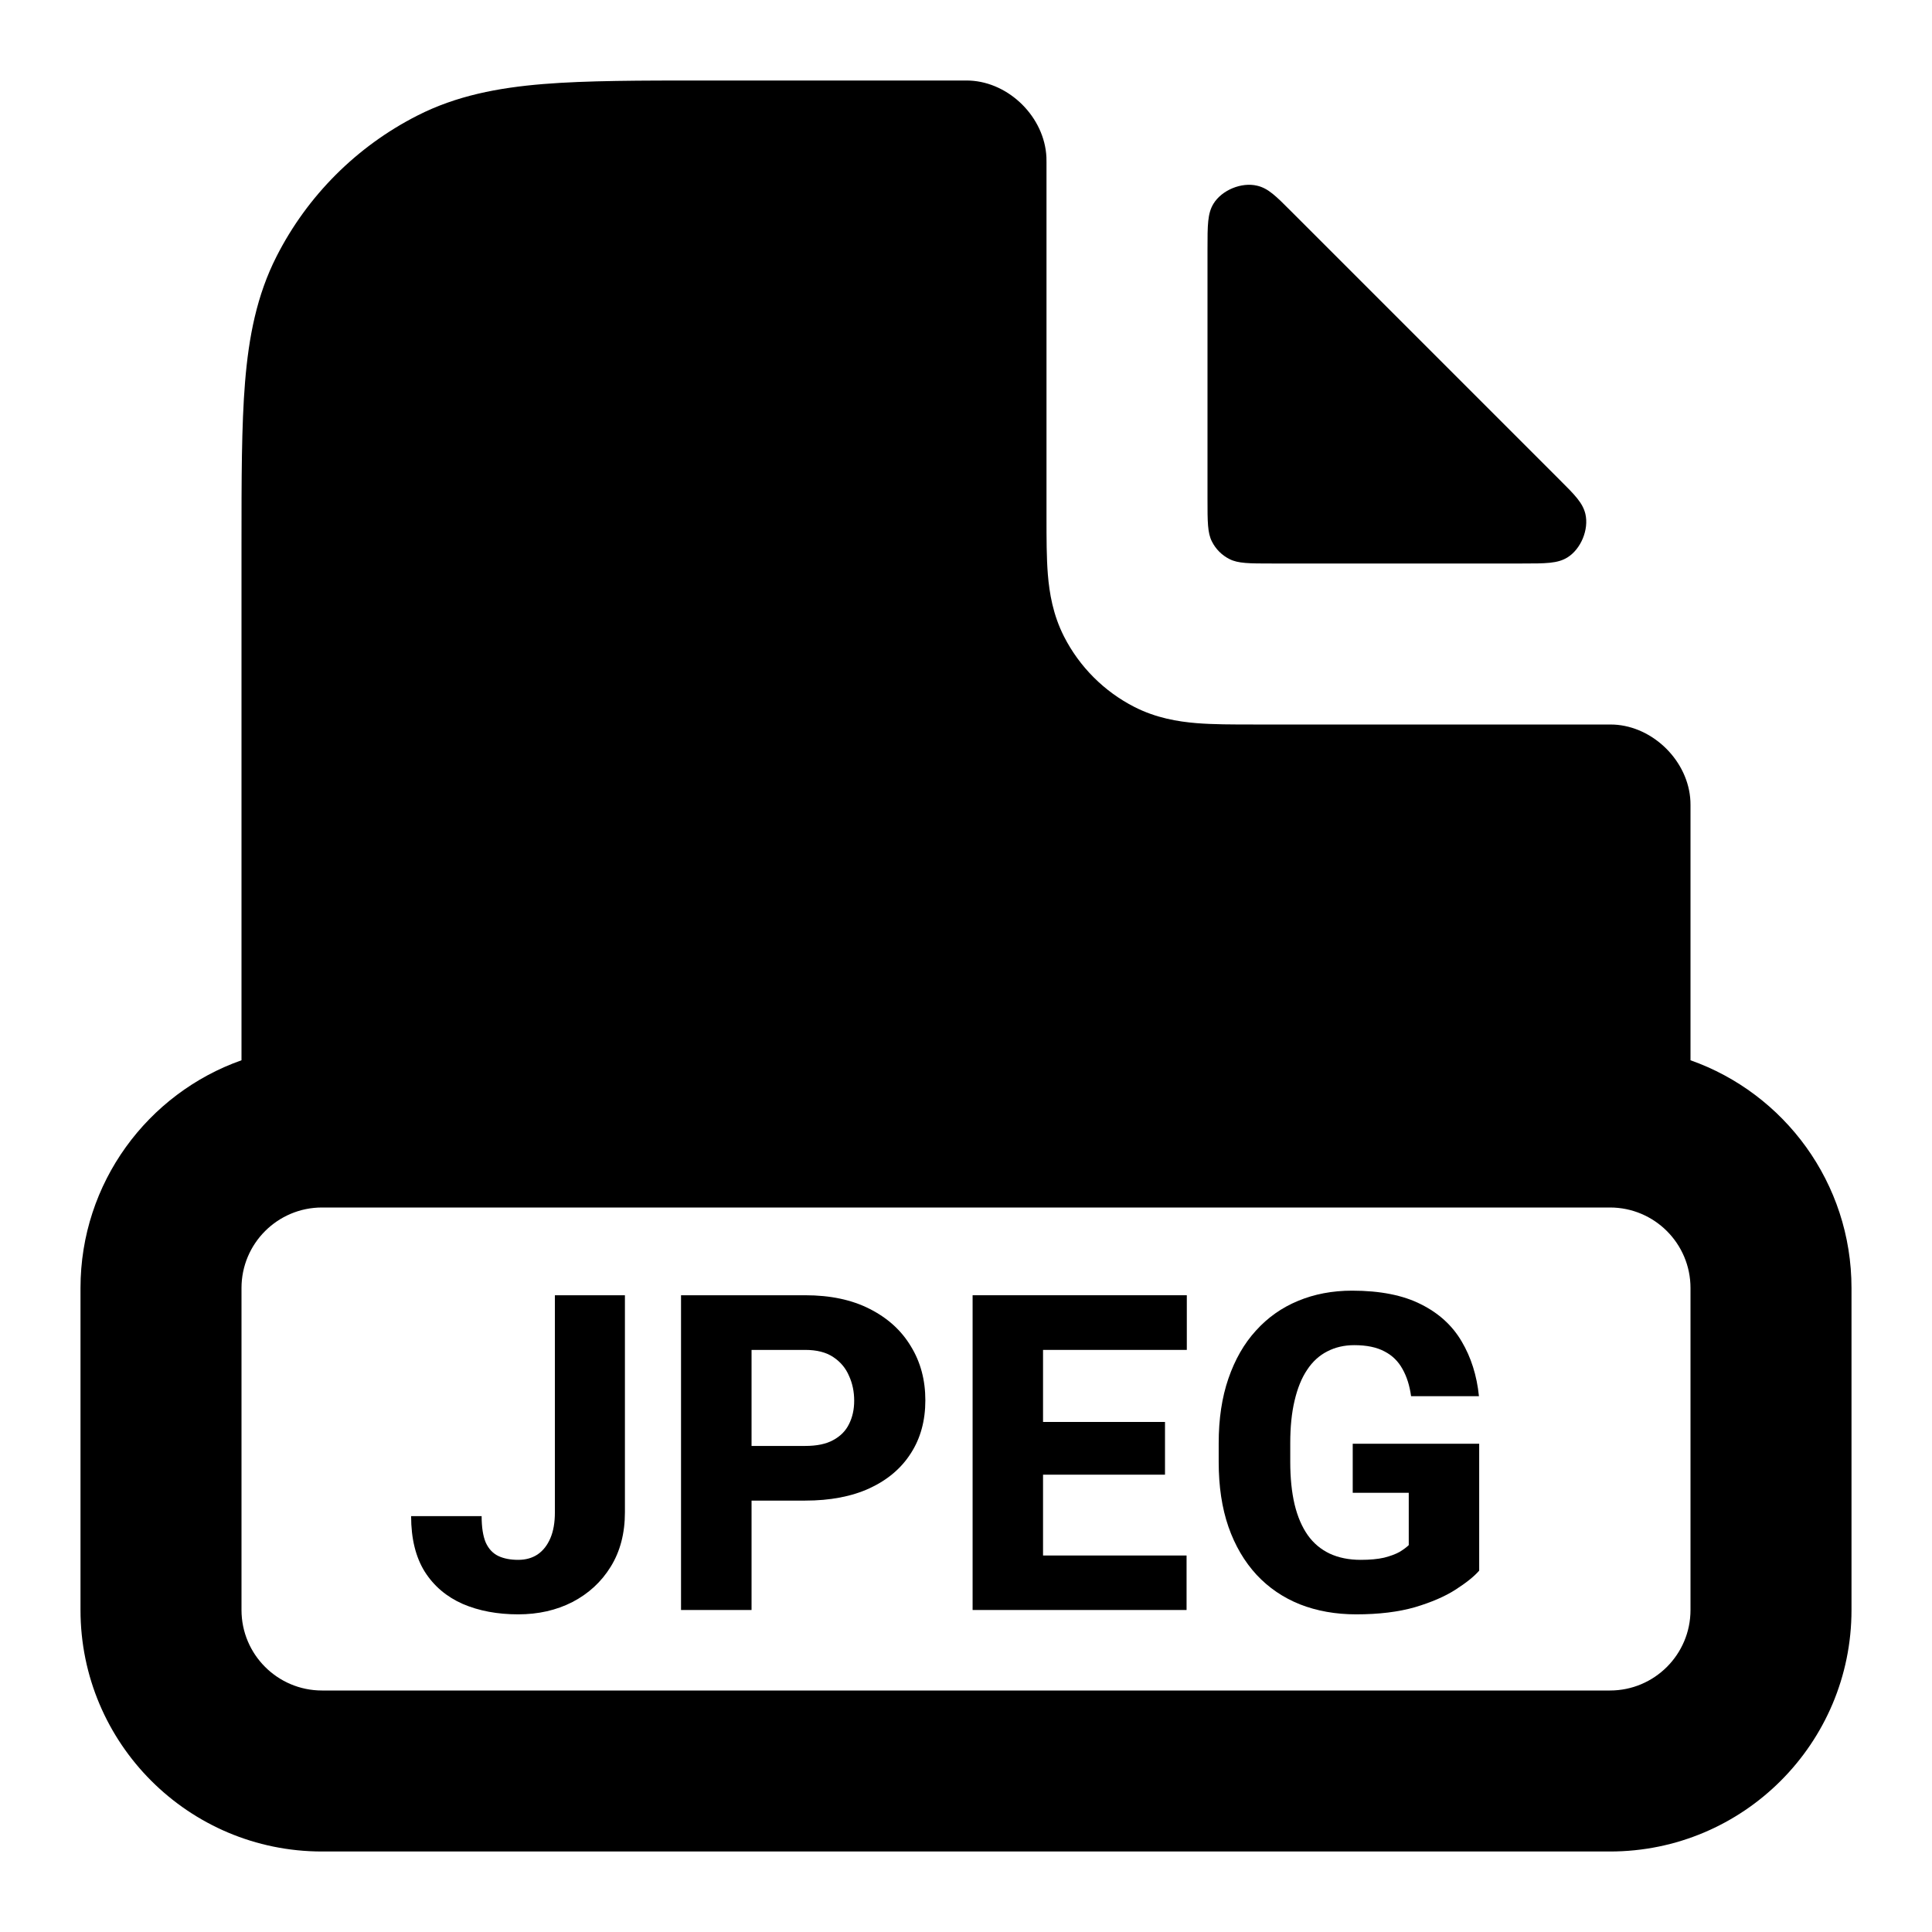 <svg width="24" height="24" viewBox="0 0 24 24" fill="none" xmlns="http://www.w3.org/2000/svg">
<path fill-rule="evenodd" clip-rule="evenodd" d="M12.999 1.952C13 1.976 13 1.989 13 2.016L13 6.432C13 6.684 13 6.93 13.017 7.138C13.036 7.367 13.08 7.637 13.218 7.908C13.41 8.284 13.716 8.59 14.092 8.782C14.363 8.92 14.633 8.964 14.862 8.983C15.07 9 15.316 9 15.568 9L19.985 9C20.011 9 20.024 9 20.048 9.001C20.541 9.025 20.976 9.459 20.999 9.953C21 9.977 21 9.984 21 10V13.171C22.165 13.582 23 14.694 23 16V20C23 21.657 21.657 23 20 23H4C2.343 23 1 21.657 1 20V16C1 14.694 1.835 13.582 3 13.171V6.759C3 5.954 3 5.289 3.044 4.748C3.09 4.186 3.189 3.669 3.436 3.184C3.819 2.431 4.431 1.819 5.184 1.436C5.669 1.189 6.186 1.09 6.748 1.044C7.289 1 7.954 1 8.759 1H12C12.016 1 12.023 1 12.047 1.001C12.541 1.024 12.975 1.458 12.999 1.952ZM4 15C3.448 15 3 15.448 3 16V20C3 20.552 3.448 21 4 21H20C20.552 21 21 20.552 21 20V16C21 15.448 20.552 15 20 15H4Z" fill="black"/>
<path d="M19.469 6.926C19.348 7 19.202 7 18.908 7L15.8 7C15.52 7 15.38 7 15.273 6.945C15.179 6.898 15.102 6.821 15.055 6.727C15 6.62 15 6.48 15 6.2L15 3.092C15 2.798 15 2.652 15.074 2.531C15.178 2.361 15.423 2.26 15.617 2.307C15.754 2.339 15.85 2.435 16.041 2.627L19.373 5.959C19.565 6.15 19.66 6.246 19.694 6.383C19.74 6.577 19.639 6.822 19.469 6.926Z" fill="black"/>
<path d="M6.893 18.786V16.09H7.763V18.786C7.763 19.047 7.704 19.273 7.586 19.463C7.47 19.651 7.311 19.797 7.111 19.901C6.912 20.003 6.687 20.054 6.437 20.054C6.179 20.054 5.95 20.011 5.749 19.925C5.549 19.837 5.391 19.704 5.277 19.525C5.164 19.344 5.107 19.114 5.107 18.834H5.983C5.983 18.972 6 19.081 6.034 19.162C6.07 19.241 6.122 19.296 6.19 19.329C6.258 19.361 6.34 19.377 6.437 19.377C6.53 19.377 6.61 19.355 6.678 19.31C6.747 19.263 6.799 19.196 6.837 19.108C6.875 19.019 6.893 18.912 6.893 18.786Z" fill="black"/>
<path d="M10.002 18.641H9.019V17.962H10.002C10.147 17.962 10.263 17.938 10.351 17.889C10.44 17.841 10.506 17.775 10.547 17.69C10.59 17.605 10.611 17.508 10.611 17.4C10.611 17.289 10.59 17.186 10.547 17.092C10.506 16.995 10.44 16.917 10.351 16.858C10.263 16.799 10.147 16.769 10.002 16.769H9.336V20H8.46V16.09H10.002C10.313 16.09 10.58 16.146 10.802 16.259C11.026 16.372 11.197 16.527 11.315 16.724C11.435 16.919 11.495 17.143 11.495 17.395C11.495 17.648 11.435 17.867 11.315 18.053C11.197 18.239 11.026 18.384 10.802 18.488C10.58 18.59 10.313 18.641 10.002 18.641Z" fill="black"/>
<path d="M14.74 19.323V20H12.659V19.323H14.74ZM12.957 16.09V20H12.082V16.09H12.957ZM14.472 17.664V18.319H12.659V17.664H14.472ZM14.743 16.09V16.769H12.659V16.09H14.743Z" fill="black"/>
<path d="M18.375 17.935V19.511C18.311 19.585 18.212 19.663 18.08 19.748C17.949 19.832 17.782 19.904 17.578 19.965C17.373 20.024 17.13 20.054 16.847 20.054C16.591 20.054 16.358 20.012 16.149 19.93C15.939 19.846 15.759 19.723 15.609 19.562C15.459 19.399 15.342 19.201 15.26 18.966C15.179 18.732 15.139 18.463 15.139 18.16V17.929C15.139 17.627 15.179 17.358 15.26 17.124C15.341 16.889 15.454 16.691 15.601 16.53C15.748 16.367 15.922 16.244 16.125 16.16C16.327 16.076 16.551 16.033 16.796 16.033C17.145 16.033 17.431 16.09 17.653 16.203C17.875 16.314 18.043 16.468 18.158 16.665C18.274 16.861 18.346 17.088 18.372 17.344H17.529C17.511 17.213 17.476 17.101 17.422 17.006C17.37 16.911 17.296 16.838 17.199 16.788C17.102 16.736 16.977 16.71 16.823 16.71C16.699 16.71 16.587 16.736 16.487 16.788C16.389 16.838 16.305 16.914 16.238 17.016C16.169 17.118 16.118 17.245 16.082 17.398C16.046 17.548 16.028 17.724 16.028 17.924V18.16C16.028 18.361 16.046 18.537 16.082 18.689C16.119 18.842 16.174 18.969 16.246 19.071C16.317 19.171 16.408 19.247 16.517 19.299C16.628 19.351 16.757 19.377 16.904 19.377C17.018 19.377 17.115 19.368 17.194 19.35C17.272 19.33 17.337 19.306 17.387 19.278C17.437 19.247 17.475 19.219 17.5 19.194V18.544H16.804V17.935H18.375Z" fill="black"/>
</svg>
